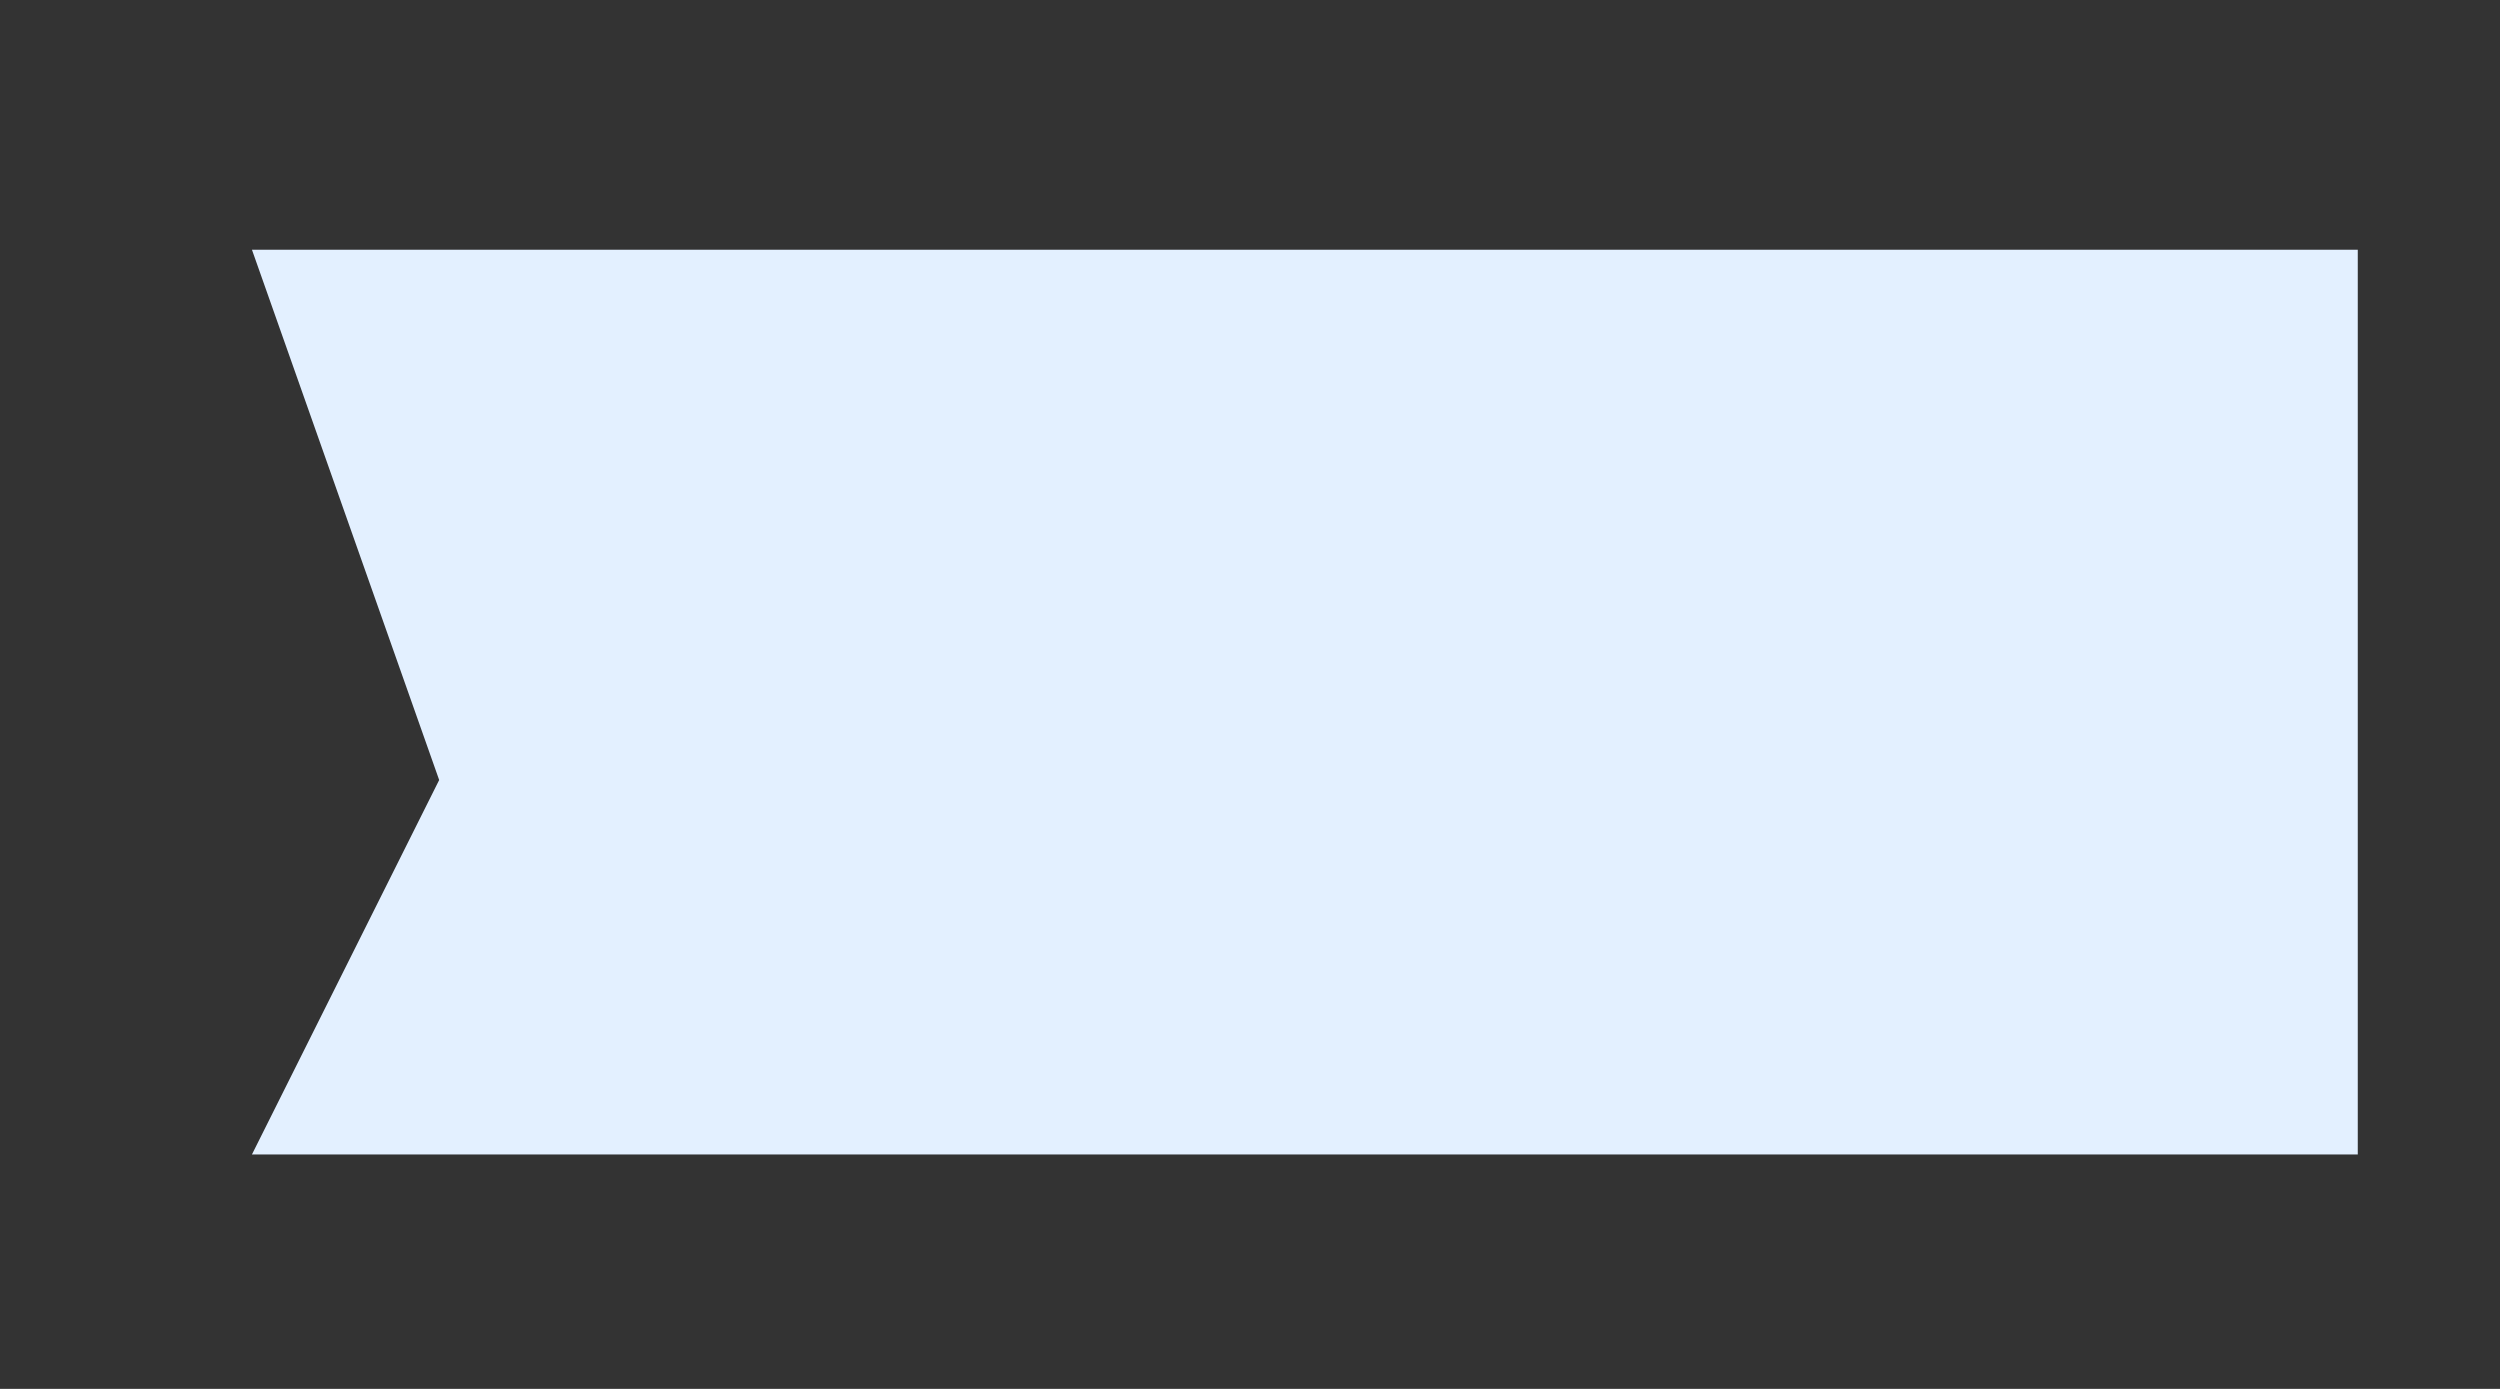 ﻿<?xml version="1.0" encoding="utf-8"?>
<svg version="1.1" xmlns:xlink="http://www.w3.org/1999/xlink" width="9px" height="5px" xmlns="http://www.w3.org/2000/svg">
  <rect width="100%" height="100%" fill="#333333" stroke="none"/>
  <defs>
    <pattern id="BGPattern" patternUnits="userSpaceOnUse" alignment="0 0" imageRepeat="None" />
    <mask fill="white" id="Clip726">
      <path d="M 8.488 4.156  L 8.488 0.899  L 0.907 0.899  L 1.581 2.808  L 0.907 4.156  L 8.488 4.156  Z " fill-rule="evenodd" />
    </mask>
  </defs>
  <g transform="matrix(1 0 0 1 -927 -765 )">
    <path d="M 8.488 4.156  L 8.488 0.899  L 0.907 0.899  L 1.581 2.808  L 0.907 4.156  L 8.488 4.156  Z " fill-rule="nonzero" fill="rgba(227, 240, 255, 1)" stroke="none" transform="matrix(1 0 0 1 927 765 )" class="fill" />
    <path d="M 8.488 4.156  L 8.488 0.899  L 0.907 0.899  L 1.581 2.808  L 0.907 4.156  L 8.488 4.156  Z " stroke-width="0" stroke-dasharray="0" stroke="rgba(255, 255, 255, 0)" fill="none" transform="matrix(1 0 0 1 927 765 )" class="stroke" mask="url(#Clip726)" />
  </g>
</svg>